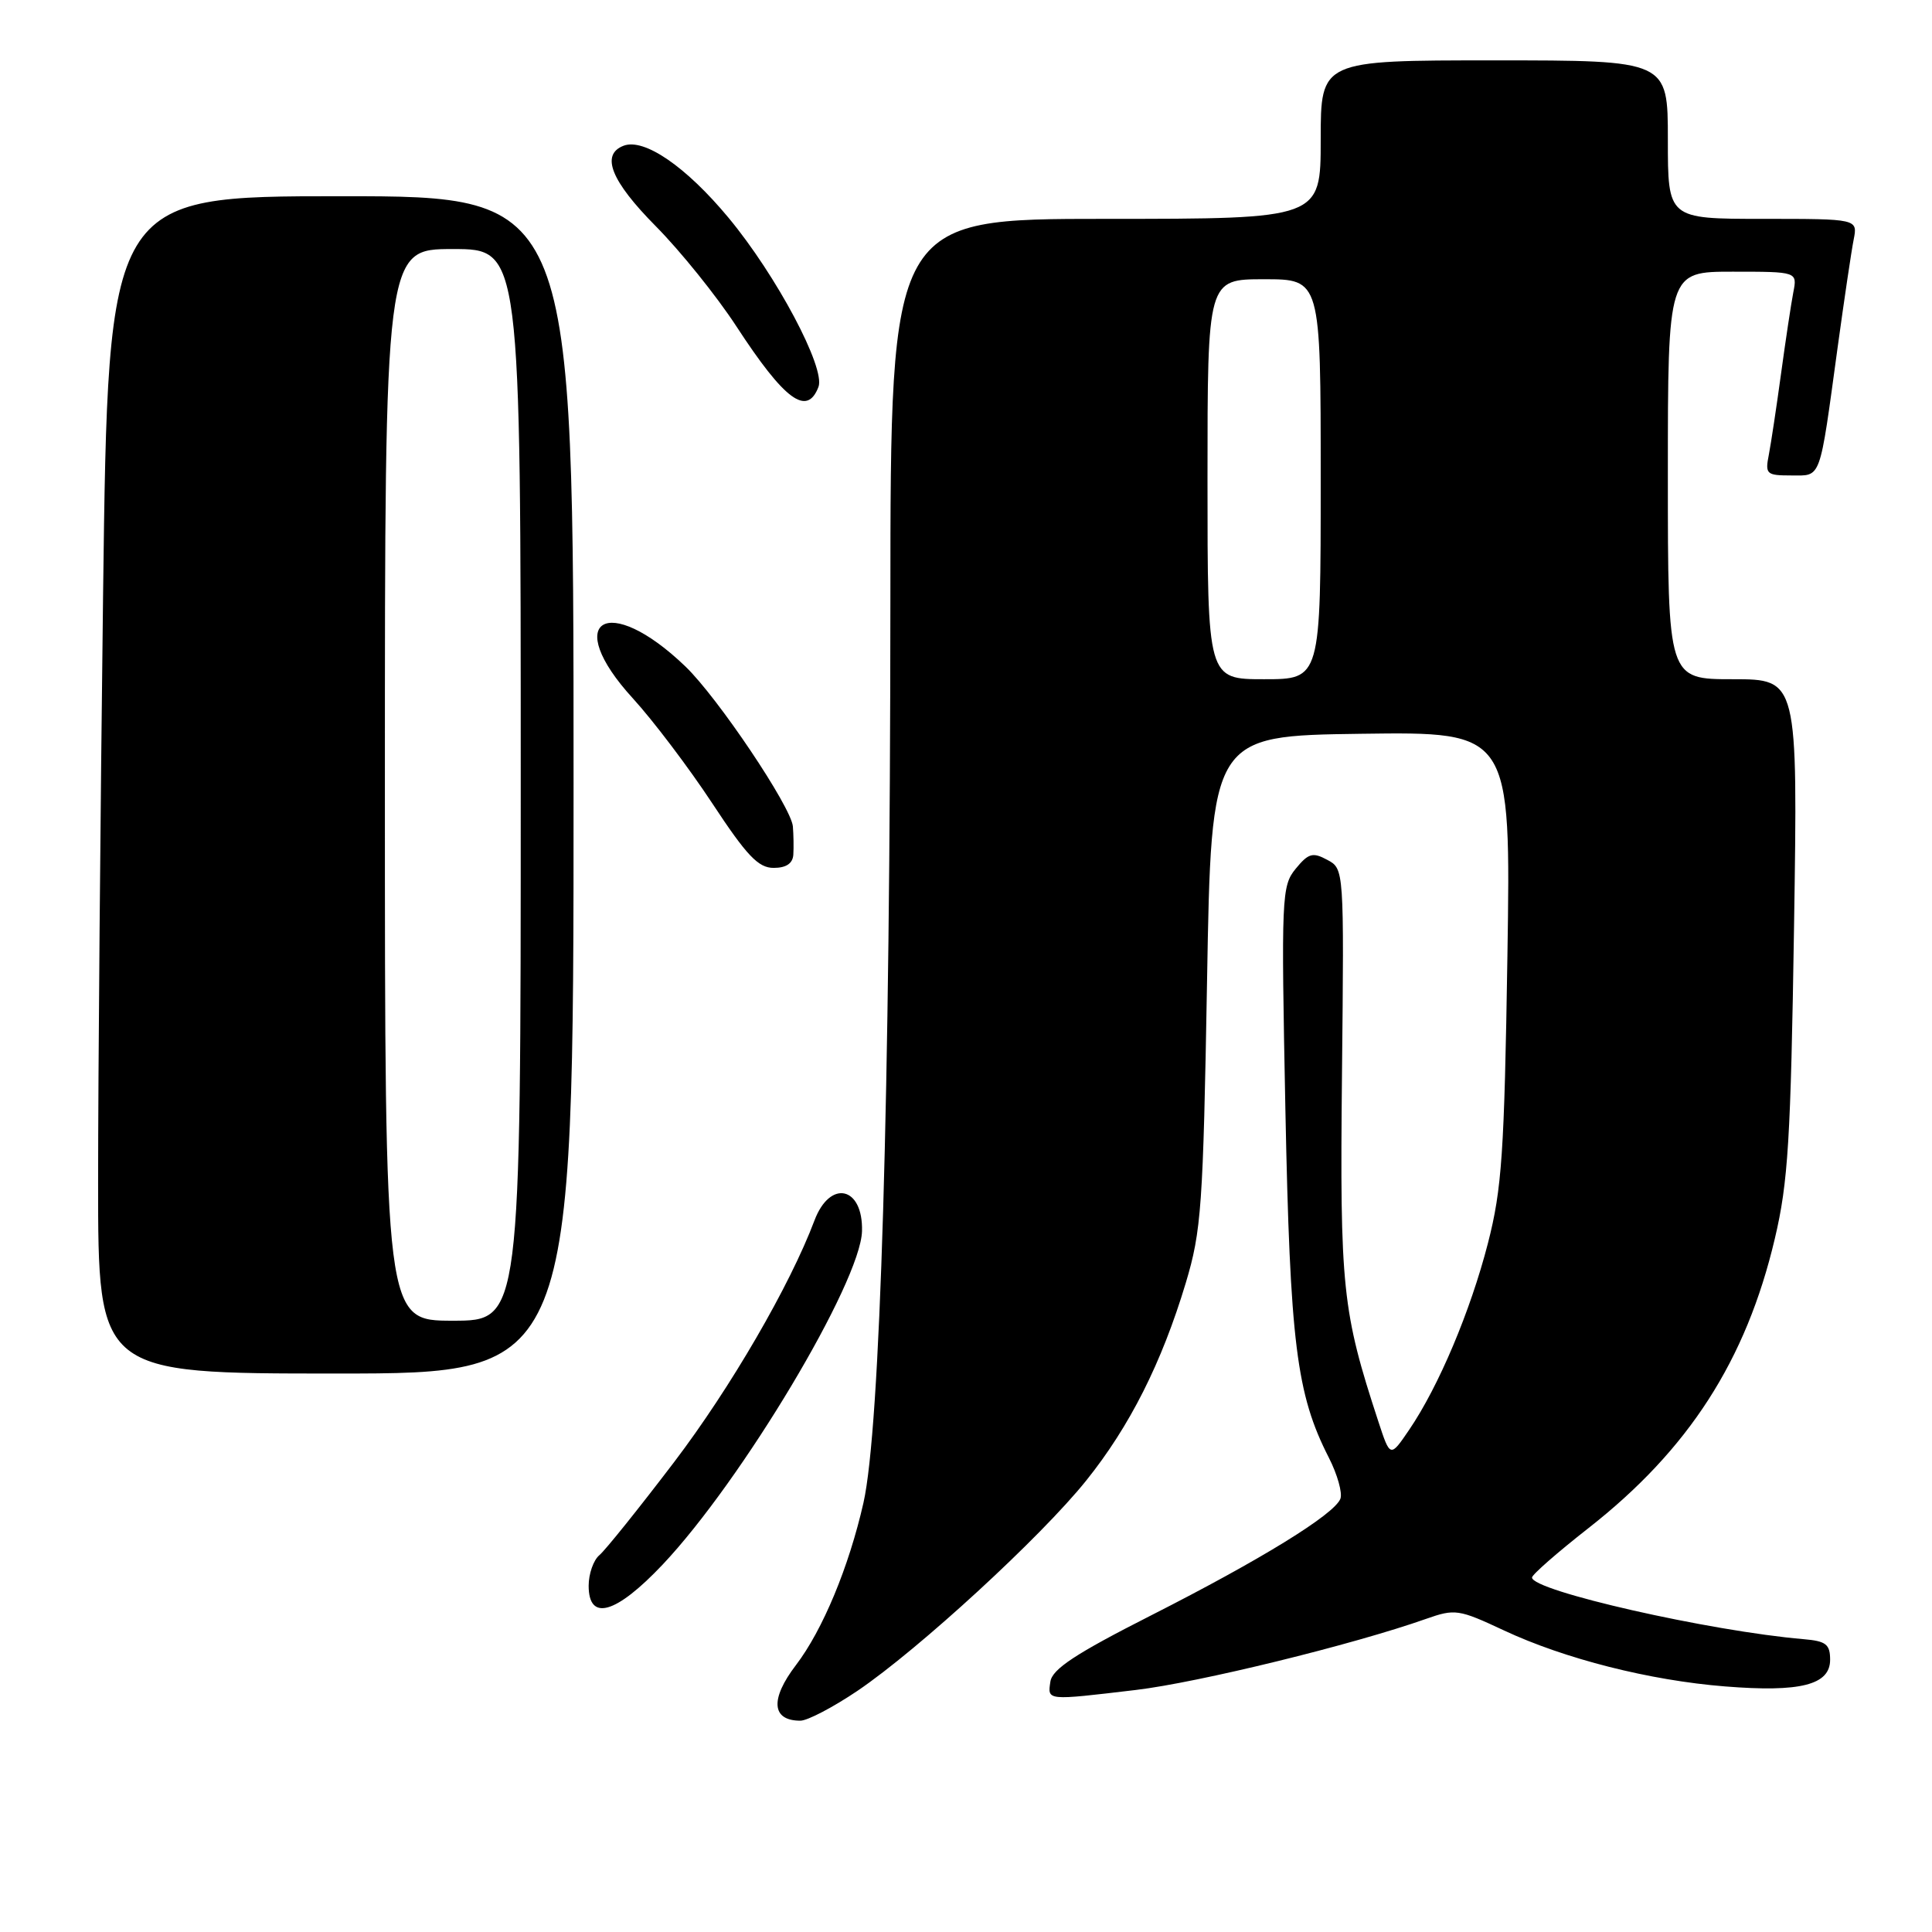 <?xml version="1.0" encoding="UTF-8" standalone="no"?>
<!DOCTYPE svg PUBLIC "-//W3C//DTD SVG 1.1//EN" "http://www.w3.org/Graphics/SVG/1.1/DTD/svg11.dtd" >
<svg xmlns="http://www.w3.org/2000/svg" xmlns:xlink="http://www.w3.org/1999/xlink" version="1.1" viewBox="0 0 256 256">
 <g >
 <path fill="currentColor"
d=" M 113.64 224.03 C 121.74 218.54 137.95 203.64 143.93 196.18 C 149.69 189.00 153.93 180.60 157.12 170.00 C 159.19 163.10 159.42 159.92 159.94 130.00 C 160.50 97.50 160.50 97.50 180.35 97.23 C 200.20 96.96 200.20 96.96 199.74 126.73 C 199.33 152.81 199.01 157.52 197.16 164.73 C 194.84 173.73 190.64 183.70 186.72 189.46 C 184.21 193.15 184.21 193.15 182.63 188.33 C 177.85 173.74 177.53 170.74 177.82 142.31 C 178.10 115.12 178.10 115.12 175.86 113.93 C 173.94 112.89 173.37 113.06 171.68 115.12 C 169.82 117.40 169.76 118.77 170.32 147.00 C 170.94 177.97 171.78 184.73 176.07 193.13 C 177.21 195.36 177.90 197.82 177.61 198.59 C 176.81 200.67 167.08 206.66 152.50 214.06 C 142.49 219.14 139.43 221.16 139.18 222.83 C 138.81 225.36 138.60 225.34 150.50 223.93 C 158.77 222.95 179.28 217.93 188.96 214.51 C 192.79 213.16 193.28 213.23 199.24 216.02 C 207.32 219.81 218.62 222.67 228.58 223.46 C 238.56 224.26 242.50 223.26 242.50 219.93 C 242.50 217.88 241.96 217.45 239.00 217.20 C 226.56 216.14 203.00 210.79 203.00 209.03 C 203.00 208.65 206.36 205.71 210.47 202.49 C 223.75 192.09 231.37 180.26 235.17 164.14 C 236.94 156.67 237.28 151.05 237.72 122.75 C 238.22 90.00 238.22 90.00 229.61 90.00 C 221.00 90.00 221.00 90.00 221.00 63.00 C 221.00 36.00 221.00 36.00 229.58 36.00 C 238.16 36.00 238.16 36.00 237.62 38.75 C 237.33 40.26 236.60 45.10 236.00 49.50 C 235.40 53.90 234.67 58.74 234.38 60.25 C 233.87 62.83 234.06 63.00 237.34 63.00 C 241.38 63.00 241.05 63.92 243.50 46.00 C 244.37 39.67 245.32 33.26 245.62 31.75 C 246.16 29.00 246.16 29.00 233.58 29.00 C 221.00 29.00 221.00 29.00 221.00 18.50 C 221.00 8.00 221.00 8.00 198.00 8.00 C 175.00 8.00 175.00 8.00 175.00 18.50 C 175.00 29.00 175.00 29.00 146.50 29.00 C 118.00 29.00 118.00 29.00 117.98 79.75 C 117.95 145.48 116.64 189.28 114.41 199.14 C 112.48 207.64 109.01 215.99 105.47 220.63 C 102.01 225.16 102.24 228.00 106.05 228.00 C 107.00 228.00 110.41 226.21 113.64 224.03 Z  M 87.79 207.33 C 98.29 196.22 114.02 169.92 114.22 163.14 C 114.38 157.22 109.99 156.23 107.92 161.72 C 104.67 170.35 96.81 183.88 89.35 193.70 C 84.67 199.85 80.20 205.42 79.42 206.07 C 78.64 206.72 78.00 208.54 78.00 210.12 C 78.00 214.90 81.60 213.87 87.79 207.33 Z  M 76.00 104.00 C 76.00 26.00 76.00 26.00 45.16 26.00 C 14.33 26.00 14.33 26.00 13.66 78.66 C 13.30 107.63 13.00 142.73 13.00 156.66 C 13.00 182.00 13.00 182.00 44.50 182.00 C 76.00 182.00 76.00 182.00 76.00 104.00 Z  M 105.12 113.25 C 105.18 112.29 105.15 110.60 105.06 109.50 C 104.83 106.91 95.11 92.43 90.82 88.31 C 80.51 78.40 74.35 82.14 83.86 92.54 C 86.53 95.46 91.26 101.71 94.37 106.43 C 98.95 113.39 100.48 115.00 102.51 115.00 C 104.17 115.00 105.04 114.42 105.12 113.25 Z  M 108.45 51.27 C 109.41 48.78 102.88 36.49 96.53 28.85 C 90.91 22.08 85.36 18.27 82.63 19.31 C 79.56 20.49 80.96 23.98 86.90 29.98 C 90.15 33.26 94.95 39.22 97.56 43.22 C 103.97 53.05 106.93 55.23 108.45 51.27 Z  M 160.00 63.50 C 160.00 37.00 160.00 37.00 167.50 37.00 C 175.00 37.00 175.00 37.00 175.00 63.50 C 175.00 90.00 175.00 90.00 167.50 90.00 C 160.00 90.00 160.00 90.00 160.00 63.50 Z  M 51.00 104.00 C 51.00 33.00 51.00 33.00 60.00 33.00 C 69.00 33.00 69.00 33.00 69.00 104.00 C 69.00 175.00 69.00 175.00 60.00 175.00 C 51.00 175.00 51.00 175.00 51.00 104.00 Z "/>
</g>
</svg>